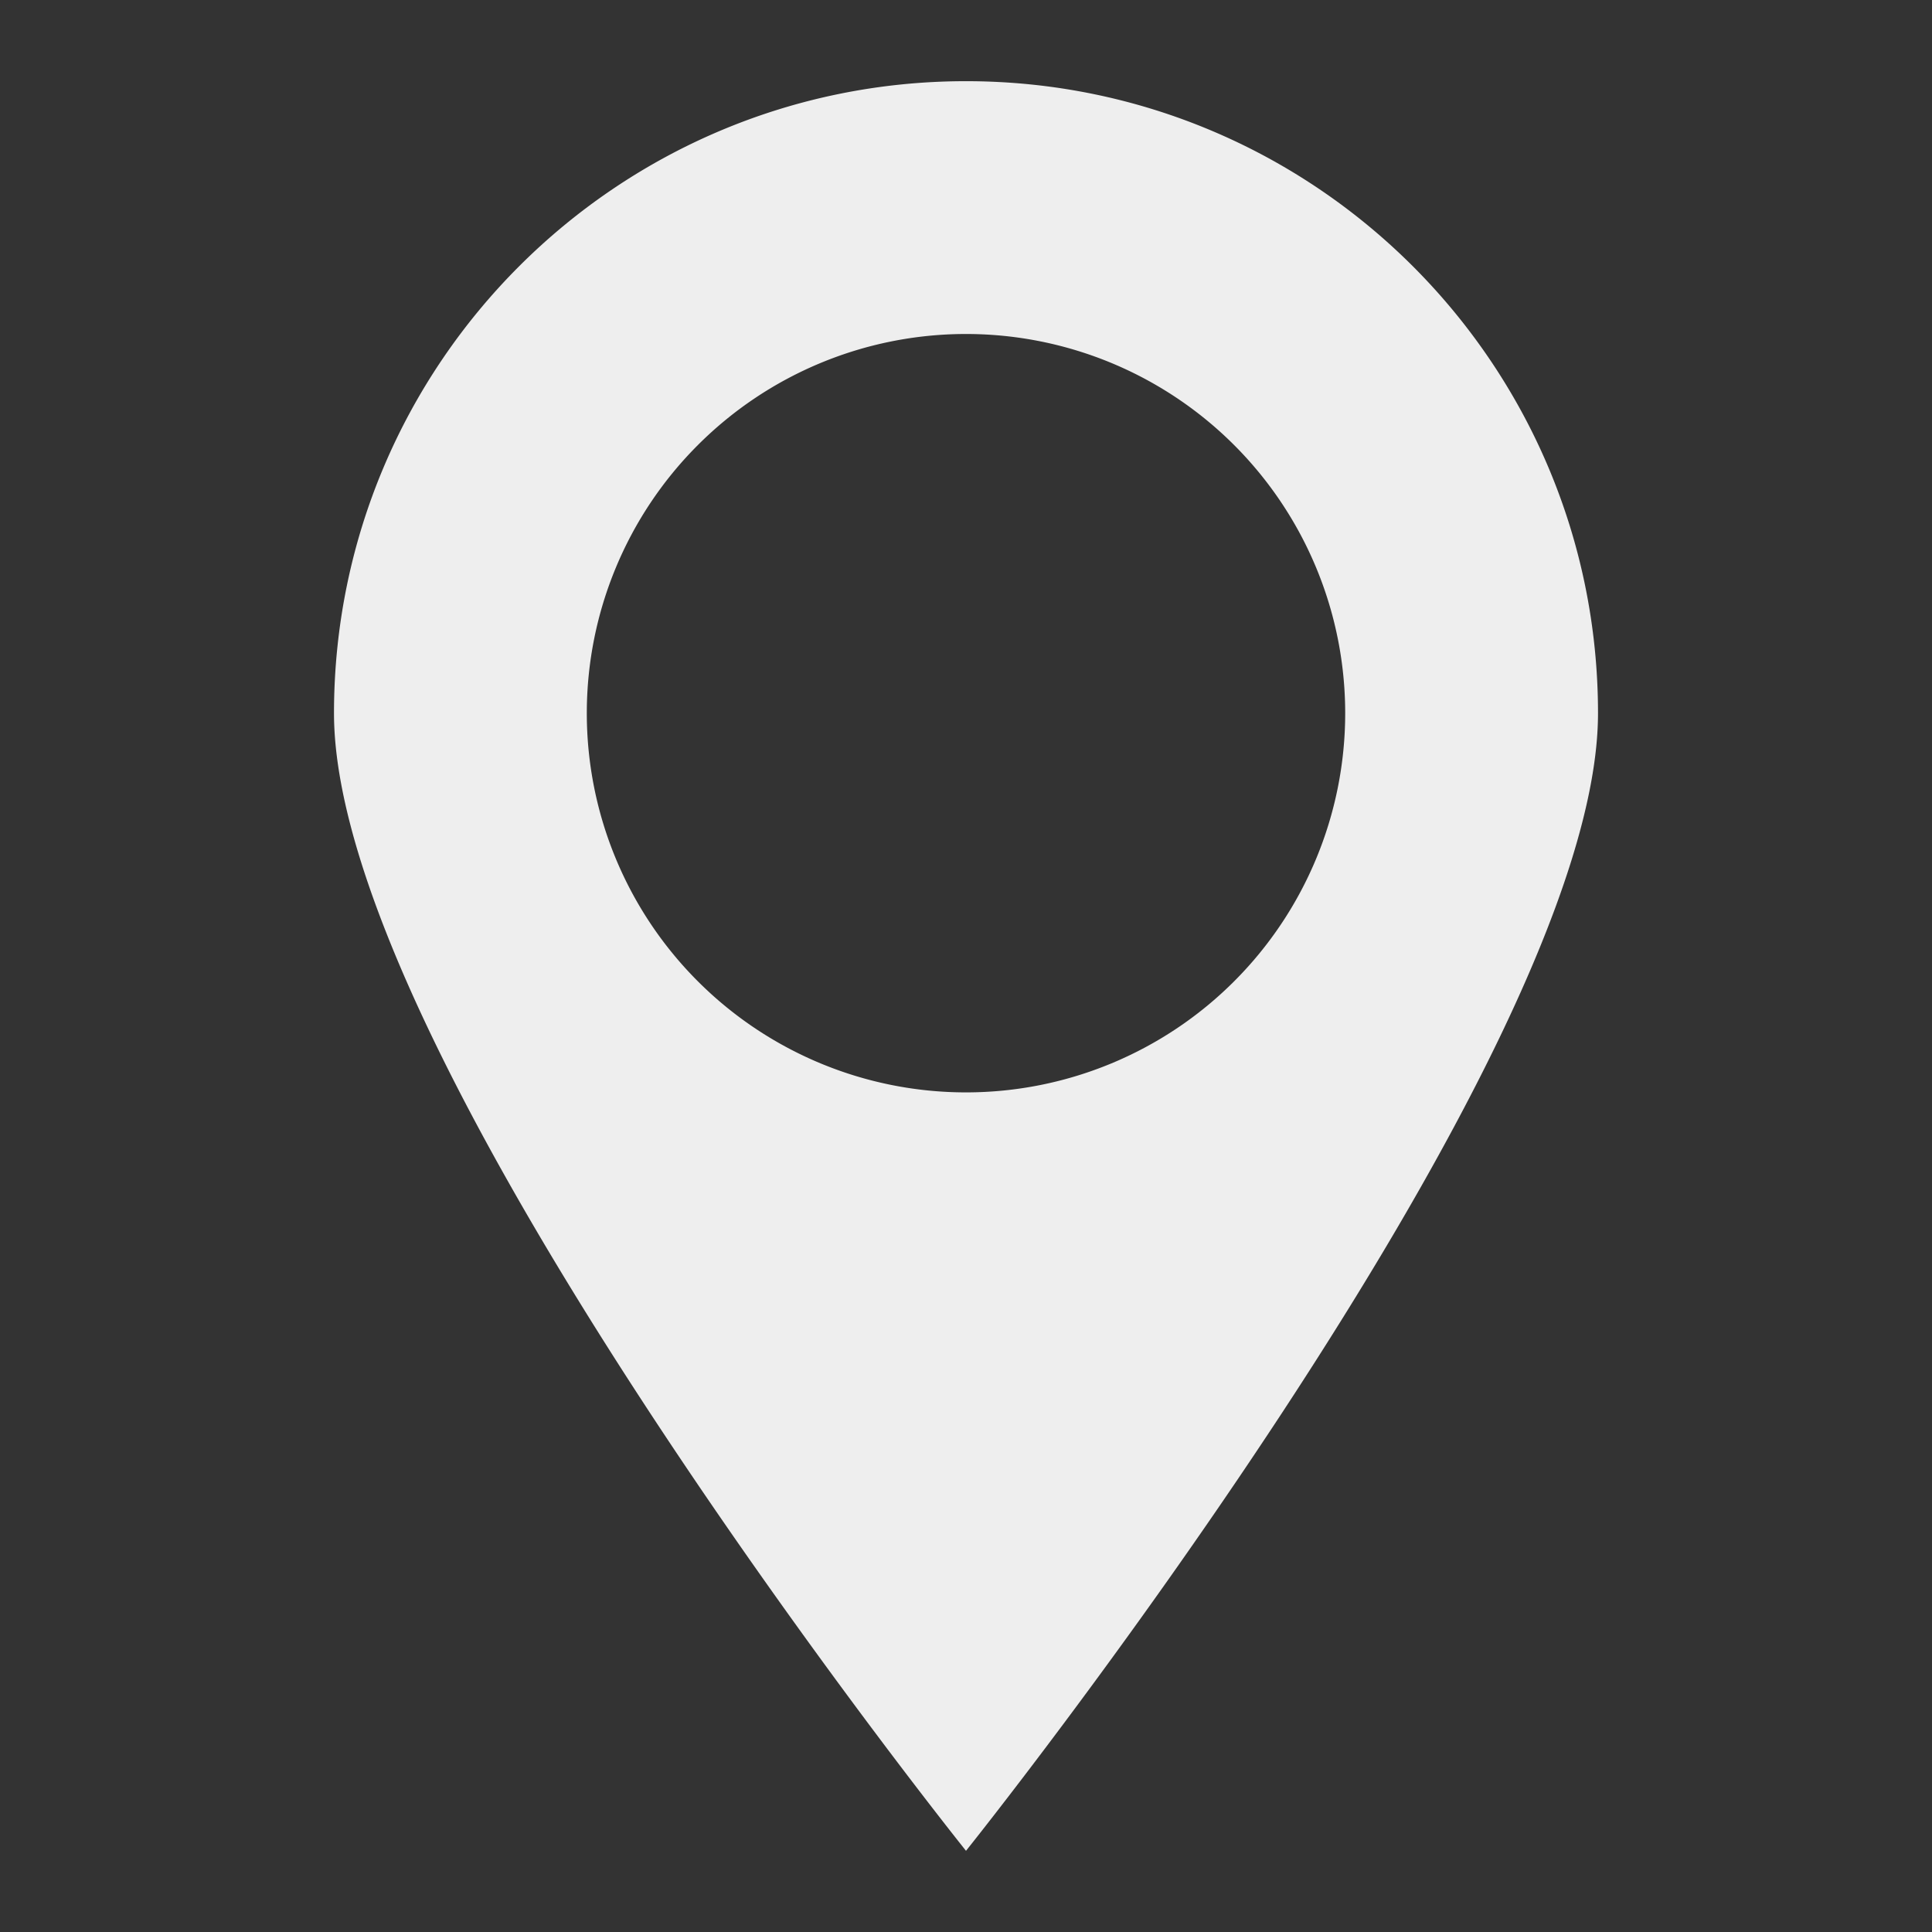 <?xml version="1.0" encoding="UTF-8" standalone="no"?>
<svg
   xmlns:dc="http://purl.org/dc/elements/1.1/"
   xmlns:cc="http://creativecommons.org/ns#"
   xmlns:rdf="http://www.w3.org/1999/02/22-rdf-syntax-ns#"
   xmlns:svg="http://www.w3.org/2000/svg"
   xmlns="http://www.w3.org/2000/svg"
   xmlns:sodipodi="http://sodipodi.sourceforge.net/DTD/sodipodi-0.dtd"
   xmlns:inkscape="http://www.inkscape.org/namespaces/inkscape"
   width="48"
   height="48"
   version="1.1"
   id="svg7"
   sodipodi:docname="edit-paste-in-place.svg"
   inkscape:version="0.92.4 (5da689c313, 2019-01-14)">
  <rect width="100%" height="100%" fill="#333333" stroke="none"/>
  <sodipodi:namedview
     pagecolor="#ffffff"
     bordercolor="#666666"
     borderopacity="1"
     objecttolerance="10"
     gridtolerance="10"
     guidetolerance="10"
     inkscape:pageopacity="0"
     inkscape:pageshadow="2"
     inkscape:window-width="1280"
     inkscape:window-height="954"
     id="namedview9"
     showgrid="false"
     inkscape:zoom="7.375"
     inkscape:cx="-4.482618"
     inkscape:cy="5.2771296"
     inkscape:window-x="0"
     inkscape:window-y="0"
     inkscape:window-maximized="1"
     inkscape:current-layer="svg7" />
  <defs
     id="defs3">
    <style
       id="current-color-scheme"
       type="text/css">
   .ColorScheme-Text { color:#444444; } .ColorScheme-Highlight { color:#4285f4; }
  </style>
  </defs>
  <path
     style="color:#444444;fill:#eeeeee;stroke-width:3.14;fill-opacity:1"
     class="ColorScheme-Text"
     d="m 24,2.017 c -8.672,0 -15.702,7.03 -15.702,15.702 0,8.672 15.702,28.264 15.702,28.264 0,0 15.702,-19.592 15.702,-28.264 C 39.702,9.047 32.671,2.017 24,2.017 Z m 0,6.281 A 9.421,9.421 0 0 1 33.421,17.719 9.421,9.421 0 0 1 24,27.14 9.421,9.421 0 0 1 14.579,17.719 9.421,9.421 0 0 1 24,8.298 Z"
     id="path5"
     inkscape:connector-curvature="0" />
</svg>
